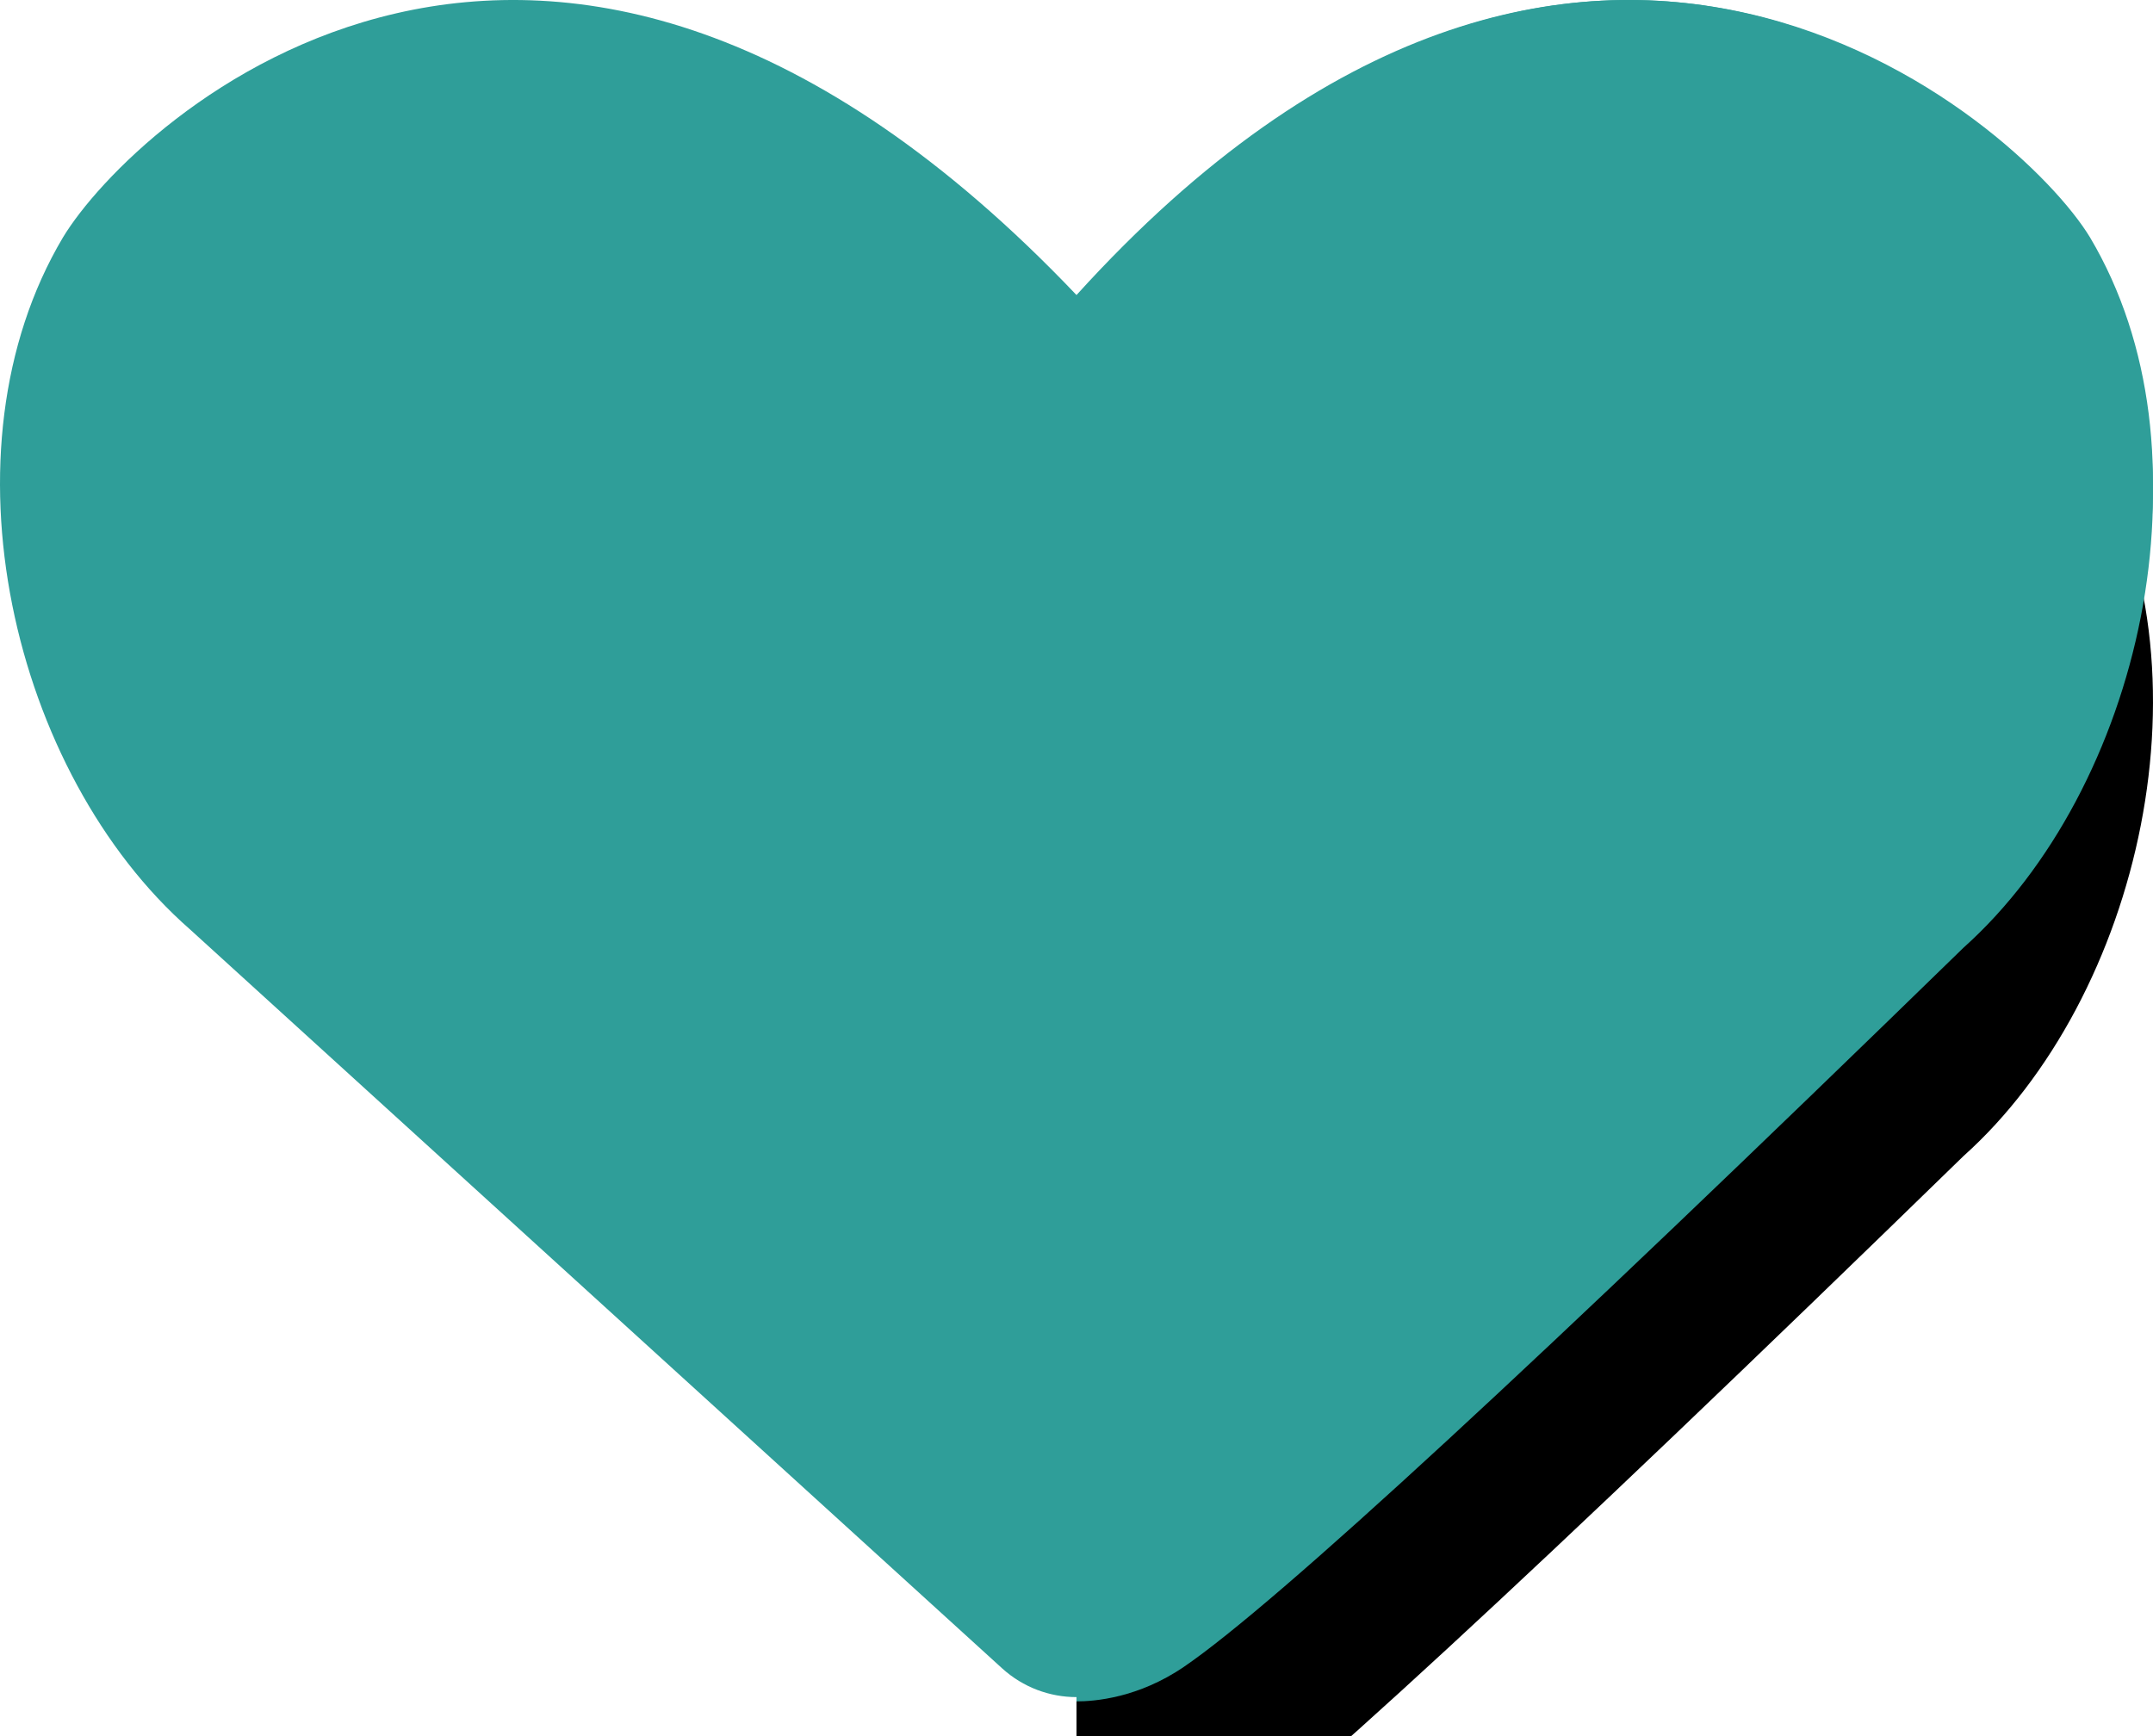 <?xml version="1.0" encoding="UTF-8"?>
<svg width="62px" height="50px" viewBox="0 0 62 50" version="1.1" xmlns="http://www.w3.org/2000/svg" xmlns:xlink="http://www.w3.org/1999/xlink">
    <!-- Generator: Sketch 63.1 (92452) - https://sketch.com -->
    <title>Teal Heart Icon-Account Confirmation</title>
    <desc>Created with Sketch.</desc>
    <defs>
        <path d="M31,8.667 C31,9 31,49 31,49 C31.517,49 32.778,48.904 34.1,48 C36.746,46.191 44.227,39.289 56.544,27.293 C61.648,22.722 63.837,13.242 60.187,6.974 C58.179,3.587 45.592,-7.757 31,8.667 Z" id="path-1"></path>
        <filter x="-72.6%" y="-33.7%" width="245.2%" height="191.8%" filterUnits="objectBoundingBox" id="filter-2">
            <feOffset dx="0" dy="6" in="SourceAlpha" result="shadowOffsetOuter1"></feOffset>
            <feGaussianBlur stdDeviation="6.5" in="shadowOffsetOuter1" result="shadowBlurOuter1"></feGaussianBlur>
            <feColorMatrix values="0 0 0 0 0   0 0 0 0 0   0 0 0 0 0  0 0 0 0.2 0" type="matrix" in="shadowBlurOuter1"></feColorMatrix>
        </filter>
    </defs>
    <g id="Teal-Heart-Icon-Account-Confirmation" stroke="none" stroke-width="1" fill="none" fill-rule="evenodd">
        <path d="M31,8.497 C15.676,-7.605 3.817,3.516 1.813,6.838 C-1.837,12.979 0.352,22.276 5.462,26.758 L28.856,48.046 C30.073,49.154 31.933,49.154 33.151,48.046 L56.544,26.758 L56.544,26.758 C61.648,22.276 63.837,12.982 60.187,6.838 C58.179,3.516 45.592,-7.605 31,8.497 Z" id="Fill-1-Copy-15" fill="#2F9E99"></path>
        <g id="Fill-1-Copy-16">
            <use fill="black" fill-opacity="1" filter="url(#filter-2)" xlink:href="#path-1"></use>
            <use fill="#2F9E99" fill-rule="evenodd" xlink:href="#path-1"></use>
        </g>
    </g>
</svg>